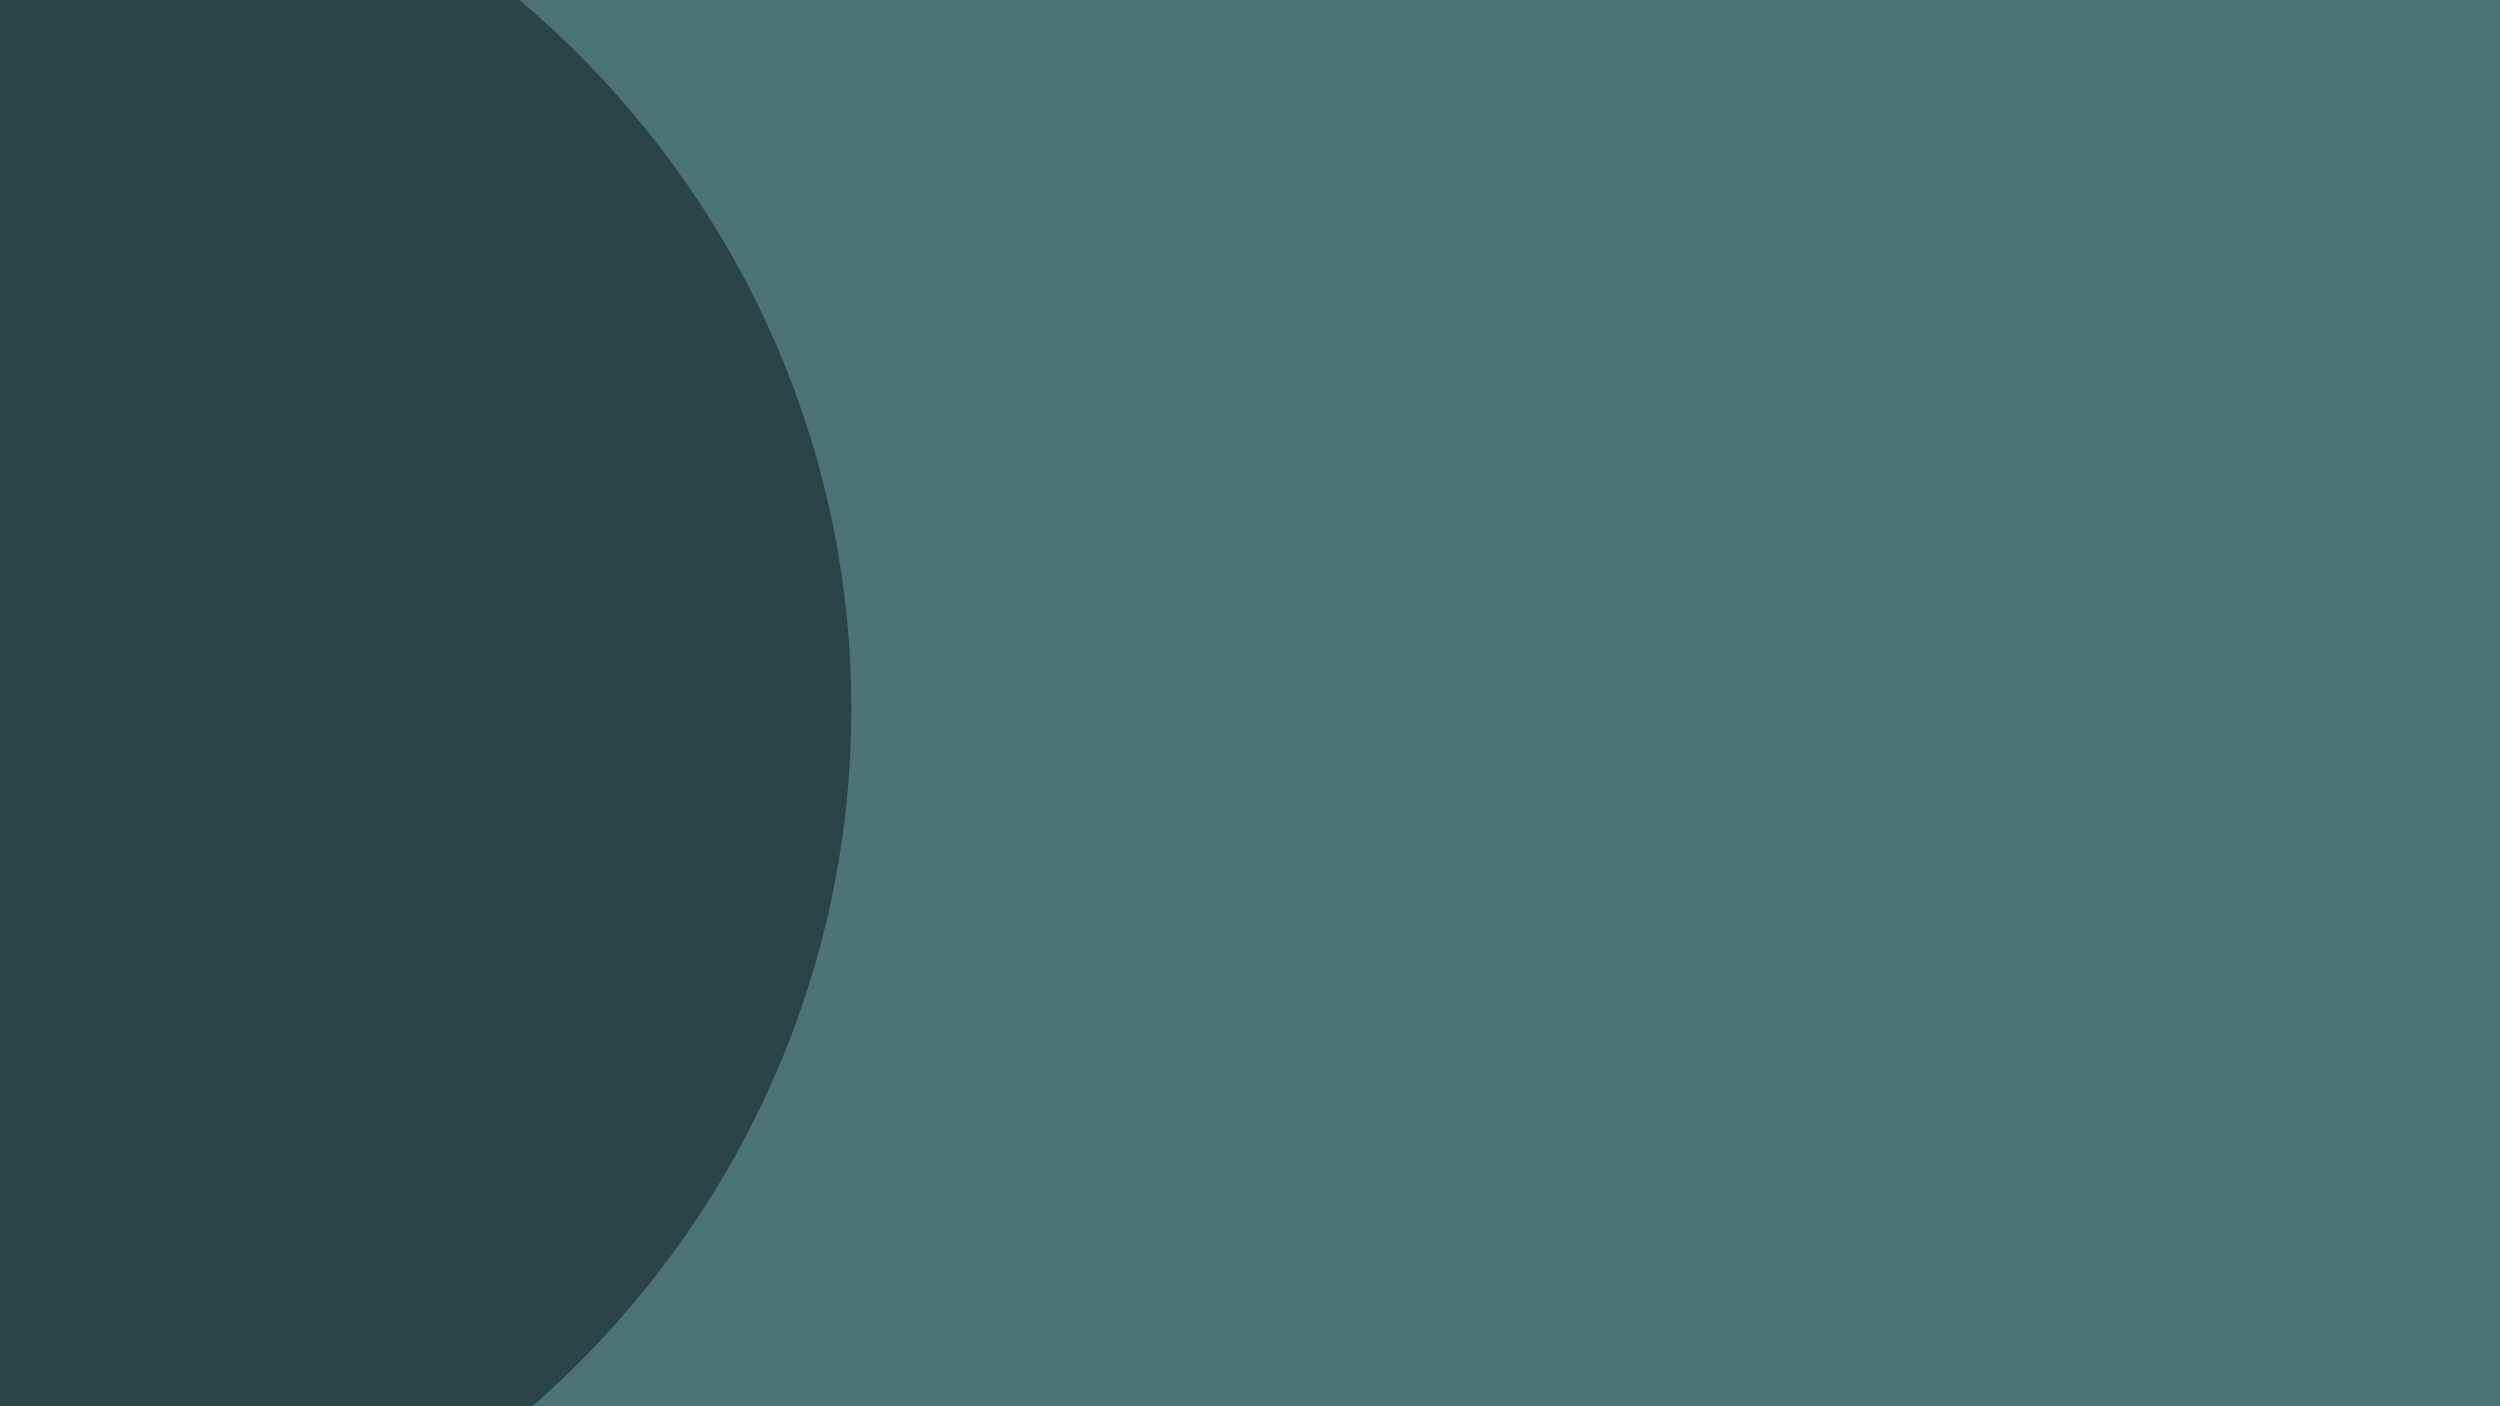 <svg xmlns="http://www.w3.org/2000/svg" xmlns:xlink="http://www.w3.org/1999/xlink" width="1920" zoomAndPan="magnify" viewBox="0 0 1440 810" height="1080" preserveAspectRatio="xMidYMid meet" version="1.0"><defs><clipPath id="0330309b24"><path d="M 0 0 L 491 0 L 491 810 L 0 810 Z M 0 0 " clip-rule="nonzero"/></clipPath><clipPath id="bec6df0794"><path d="M -62.117 -131.402 L -547.168 -131.402 C -852.285 -131.402 -1099.594 110.203 -1099.594 408.234 C -1099.594 623.992 -969.941 810.102 -782.629 896.449 L -782.629 1259.797 L -407.43 947.855 L -62.117 947.855 C 243.023 947.855 490.352 706.25 490.352 408.215 C 490.371 110.203 243.023 -131.402 -62.117 -131.402 Z M -62.117 -131.402 " clip-rule="nonzero"/></clipPath></defs><rect x="-144" width="1728" fill="#ffffff" y="-81" height="972" fill-opacity="1"/><rect x="-144" width="1728" fill="#4c7377" y="-81" height="972" fill-opacity="1"/><g clip-path="url(#0330309b24)"><g clip-path="url(#bec6df0794)"><path fill="#2b4447" d="M -1099.594 -131.402 L 492.68 -131.402 L 492.68 1259.797 L -1099.594 1259.797 Z M -1099.594 -131.402 " fill-opacity="1" fill-rule="nonzero"/></g></g></svg>